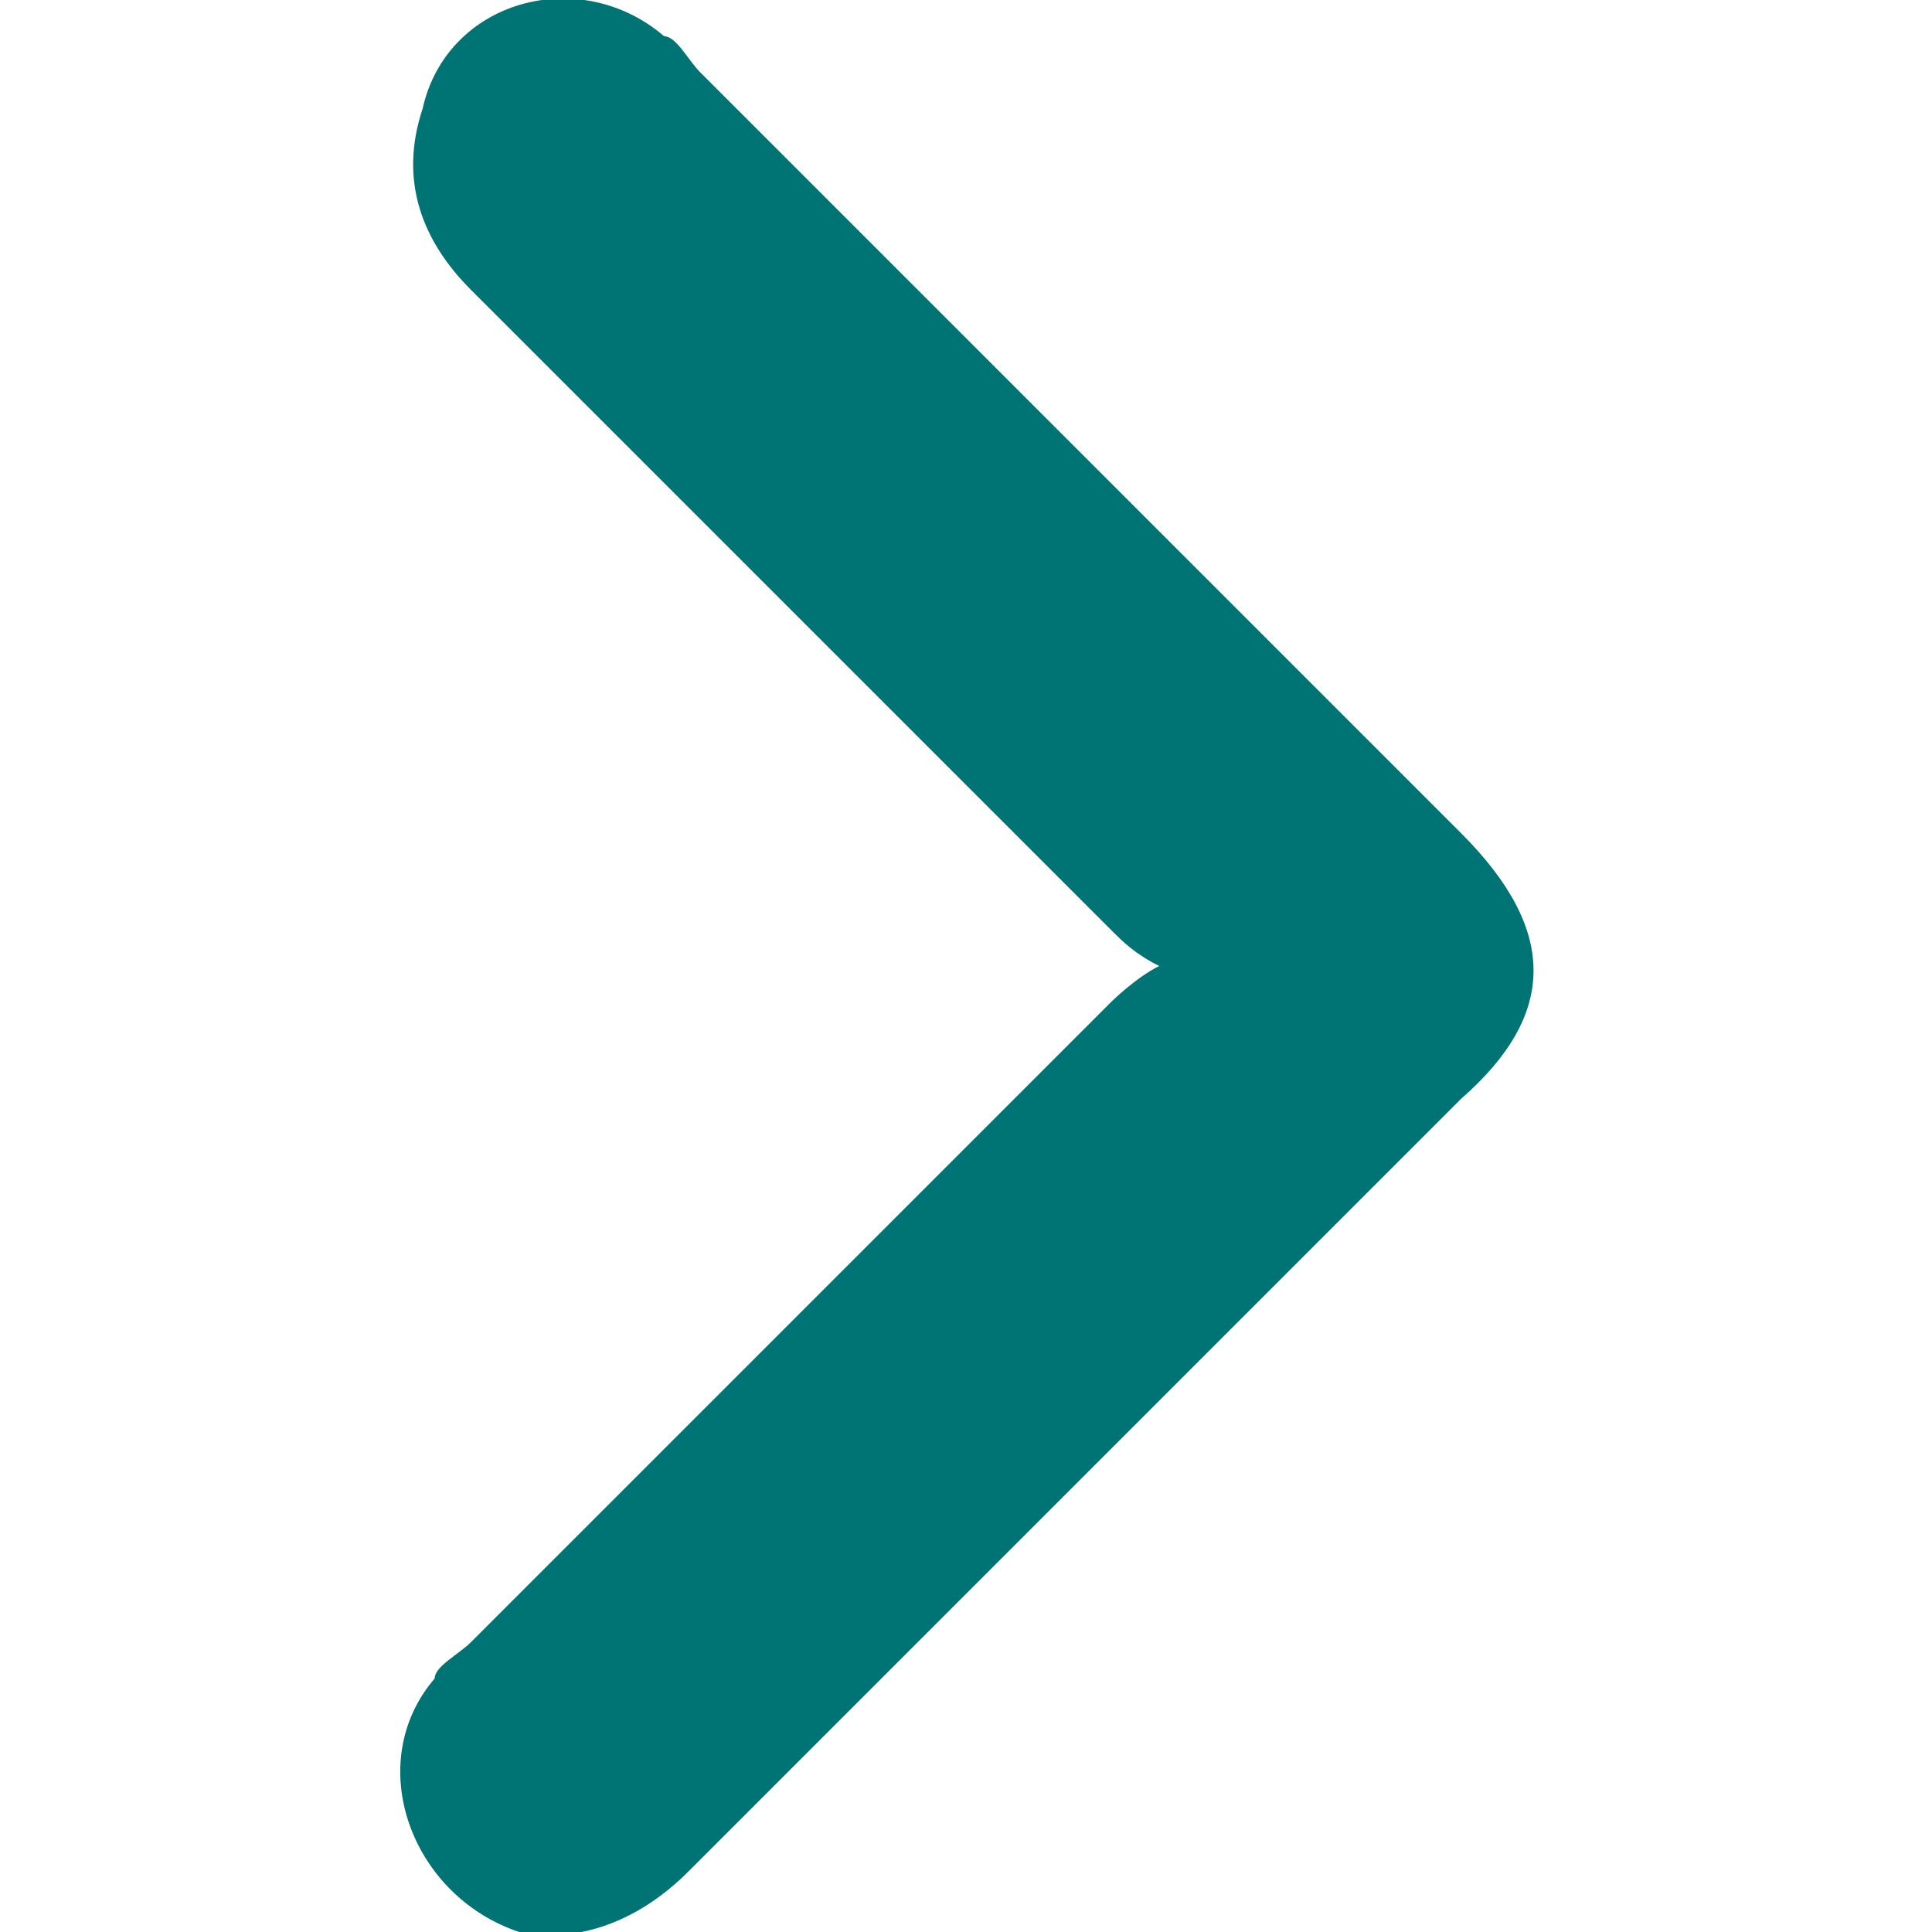 <?xml version="1.0" encoding="UTF-8"?>
<svg xmlns="http://www.w3.org/2000/svg" version="1.1" viewBox="0 0 16 16">
  <defs>
    <style>
      .cls-1 {
        fill: #007374;
      }
    </style>
  </defs>
  <!-- Generator: Adobe Illustrator 28.7.1, SVG Export Plug-In . SVG Version: 1.2.0 Build 142)  -->
  <g>
    <g id="Camada_1">
      <path class="cls-1" d="M9.6,8c-.2-.1-.3-.2-.4-.3-1.8-1.8-3.6-3.6-5.3-5.3-.4-.4-.6-.9-.4-1.5C3.7,0,4.8-.3,5.5.3c.1,0,.2.2.3.3,2.1,2.1,4.2,4.2,6.3,6.3.8.8.8,1.5,0,2.2-2.1,2.1-4.2,4.2-6.4,6.4-.4.4-.9.6-1.4.5-.9-.3-1.3-1.4-.7-2.1,0-.1.2-.2.3-.3,1.8-1.8,3.5-3.5,5.3-5.3,0,0,.2-.2.4-.3Z"/>
    </g>
  </g>
</svg>